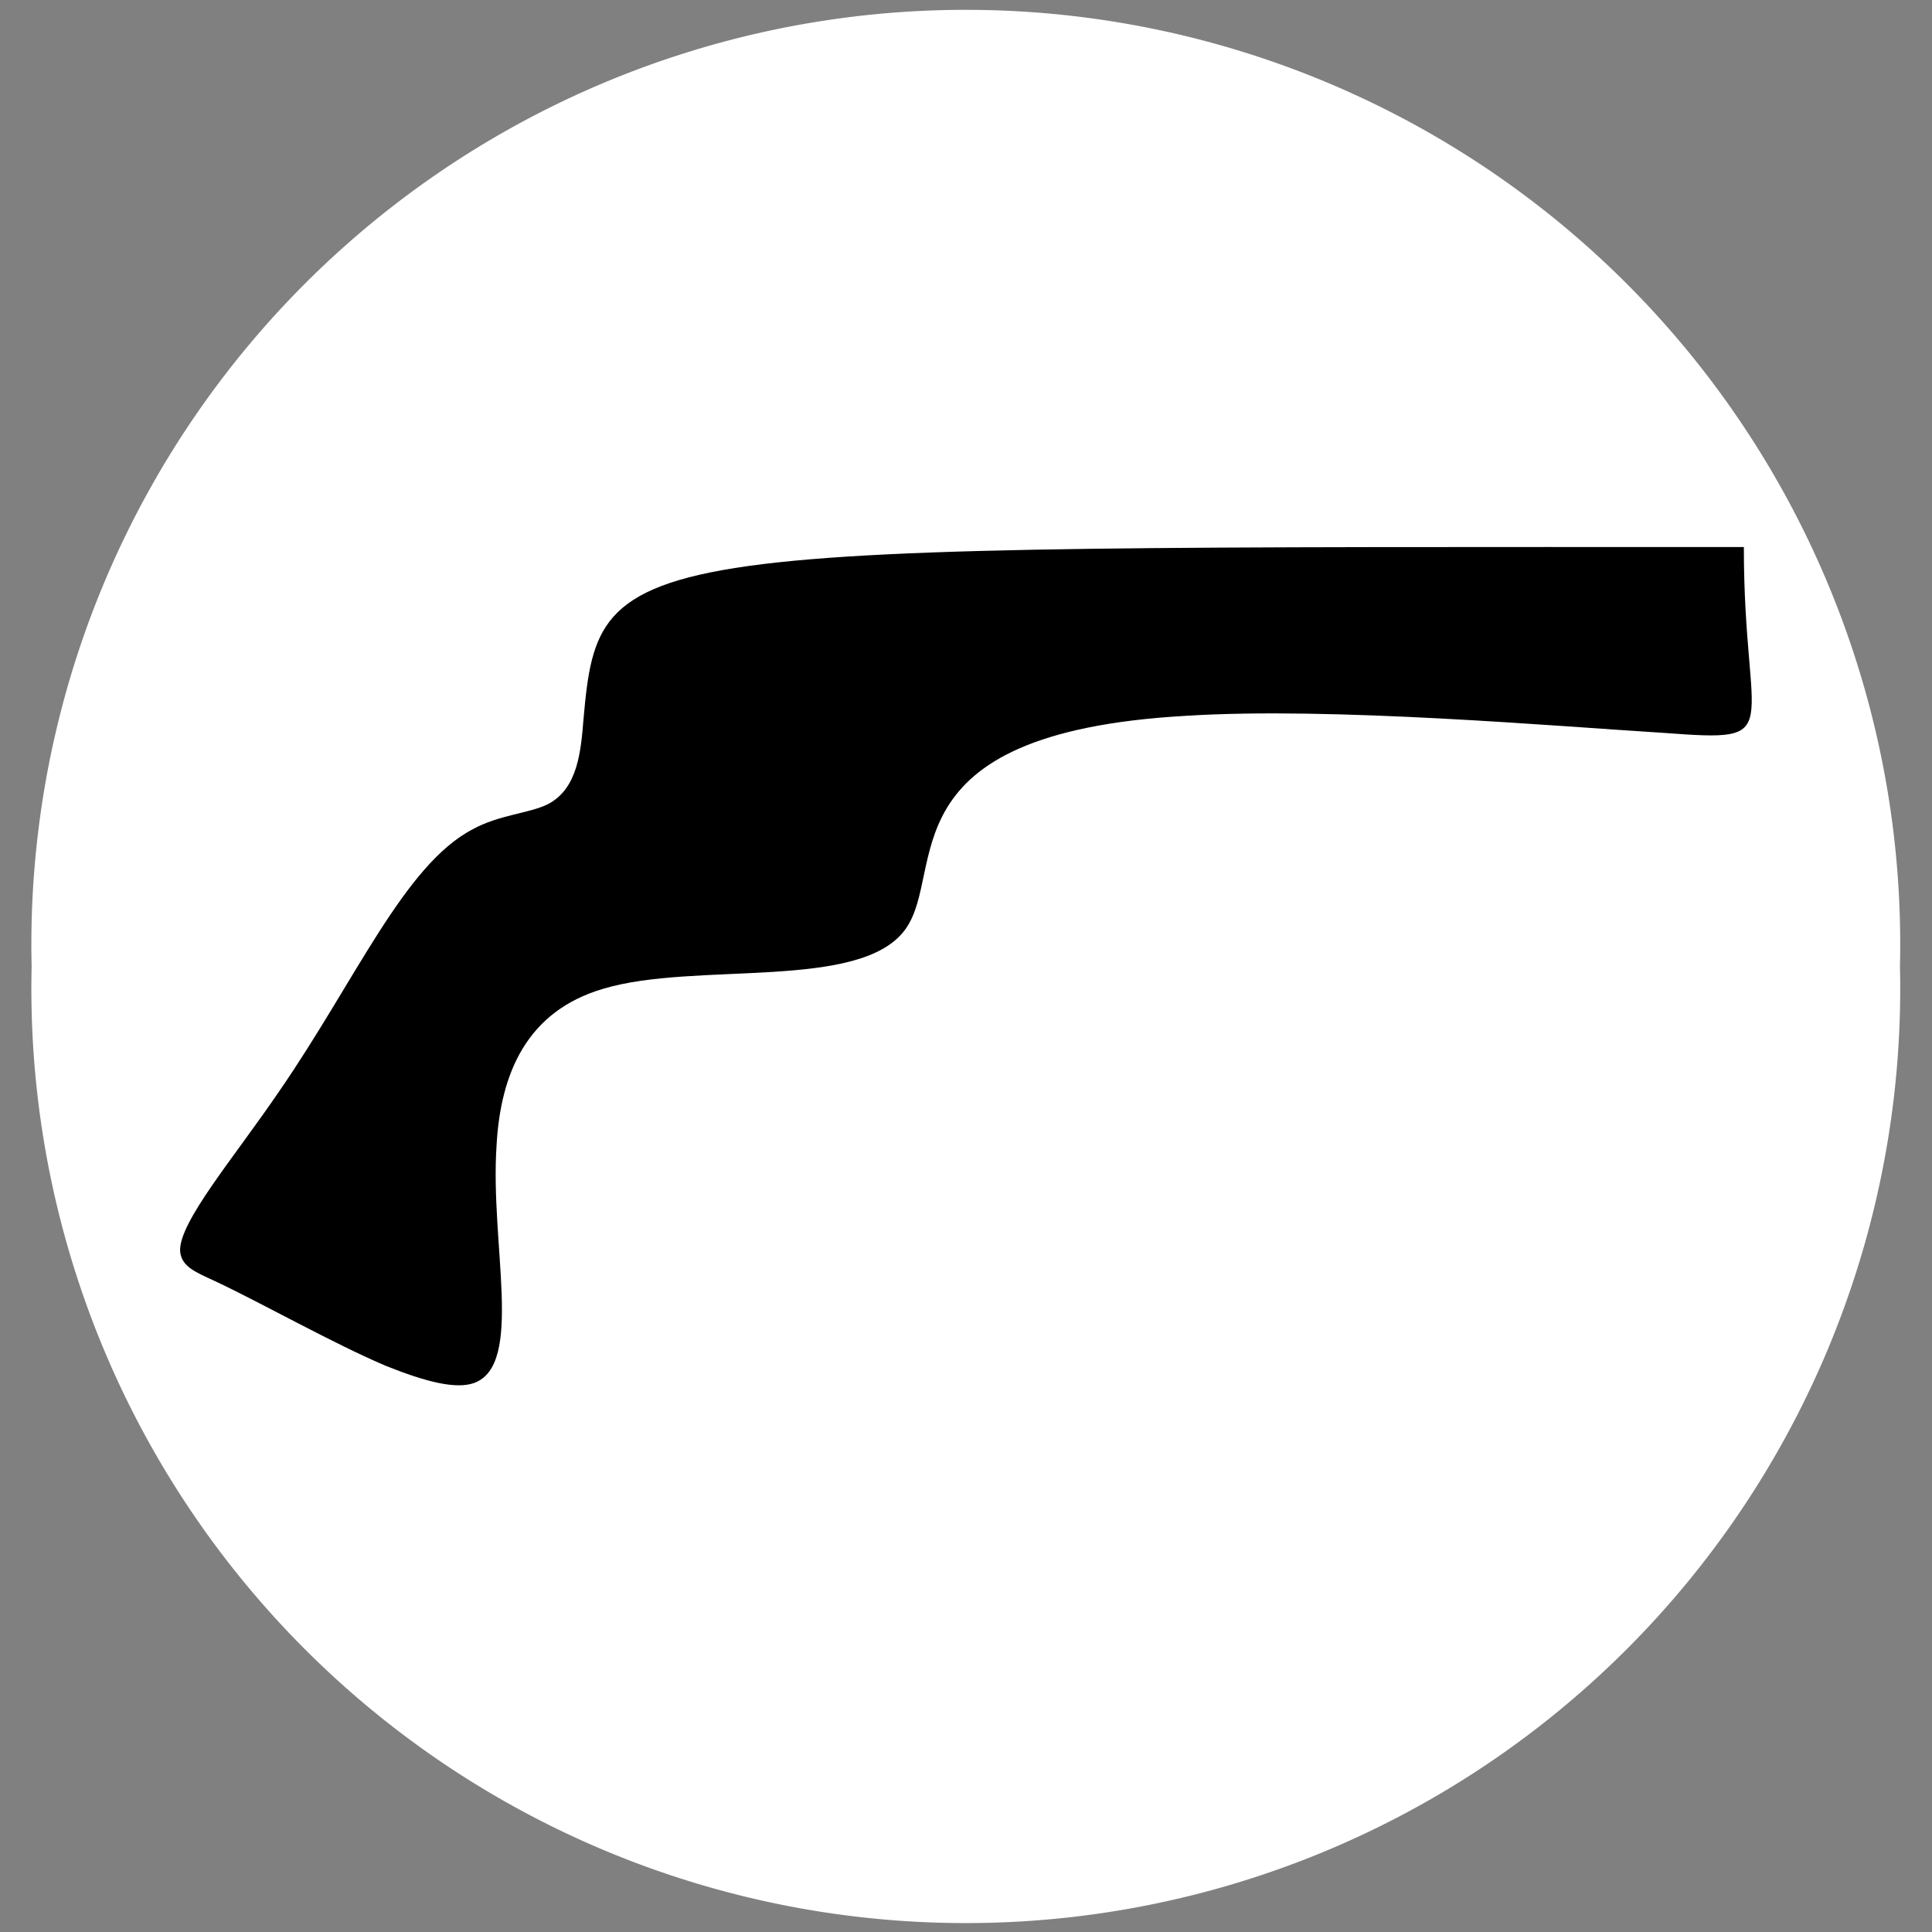 <?xml version="1.0" encoding="UTF-8" standalone="no"?>
<!DOCTYPE svg PUBLIC "-//W3C//DTD SVG 1.0//EN" "http://www.w3.org/TR/2001/REC-SVG-20010904/DTD/svg10.dtd">
<!-- Создано Microsoft Visio 11.0, Экспорт SVG, версия 1.0 projectile.svg Страница-1 -->
<svg xmlns="http://www.w3.org/2000/svg" xmlns:xlink="http://www.w3.org/1999/xlink" xmlns:ev="http://www.w3.org/2001/xml-events"
		xmlns:v="http://schemas.microsoft.com/visio/2003/SVGExtensions/" width="0.204in" height="0.204in"
		viewBox="0 0 14.653 14.653" xml:space="preserve" color-interpolation-filters="sRGB" class="st3">
	<rect x="0" y="0" width="14.653" height="14.653" fill="#808080" stroke="none"/>
	<v:documentProperties v:langID="1049" v:metric="true" v:viewMarkup="false"/>

	<style type="text/css">
	<![CDATA[
		.st1 {fill:#ffffff;stroke:none;stroke-linecap:round;stroke-linejoin:round;stroke-width:0.24}
		.st2 {fill:#000000;stroke:none;stroke-linecap:round;stroke-linejoin:round;stroke-width:0.24}
		.st3 {fill:none;fill-rule:evenodd;font-size:12;overflow:visible;stroke-linecap:square;stroke-miterlimit:3}
	]]>
	</style>

	<g v:mID="0" v:index="1" v:groupContext="foregroundPage">
		<title>Страница-1</title>
		<v:pageProperties v:drawingScale="0.0393701" v:pageScale="0.0393701" v:drawingUnits="24" v:shadowOffsetX="9"
				v:shadowOffsetY="-9"/>
		<g id="shape2-1" v:mID="2" v:groupContext="shape" transform="translate(0.24,-0.24)">
			<title>Круг.2</title>
			<v:userDefs>
				<v:ud v:nameU="visVersion" v:val="VT0(14):26"/>
			</v:userDefs>
			<path d="M0 7.57 A7.087 7.087 0 1 1 14.17 7.57 A7.087 7.087 0 1 1 -0 7.57 Z" class="st1"/>
		</g>
		<g id="shape3-3" v:mID="3" v:groupContext="shape" transform="translate(1.366,-4.151)">
			<title>Лист.3</title>
			<path d="M11.86 8.3 C3.34 8.3 3.18 8.25 3.06 9.6 C3.04 9.84 3.02 10.13 2.79 10.25 C2.65 10.32 2.42 10.33 2.22 10.44 C1.7
						 10.71 1.33 11.59 0.75 12.43 C0.41 12.93 -0.01 13.42 0 13.64 C0.01 13.76 0.12 13.8 0.27 13.87 C0.63 14.04
						 1.16 14.34 1.56 14.51 C1.86 14.63 2.09 14.69 2.23 14.64 C2.61 14.5 2.35 13.59 2.4 12.84 C2.43 12.29 2.63
						 11.82 3.21 11.65 C3.91 11.44 5.16 11.67 5.5 11.2 C5.82 10.76 5.32 9.71 7.63 9.58 C8.73 9.51 10.45 9.66 11.26
						 9.71 C12.2 9.78 11.86 9.72 11.86 8.3 Z" class="st2"/>
		</g>
	</g>
</svg>
